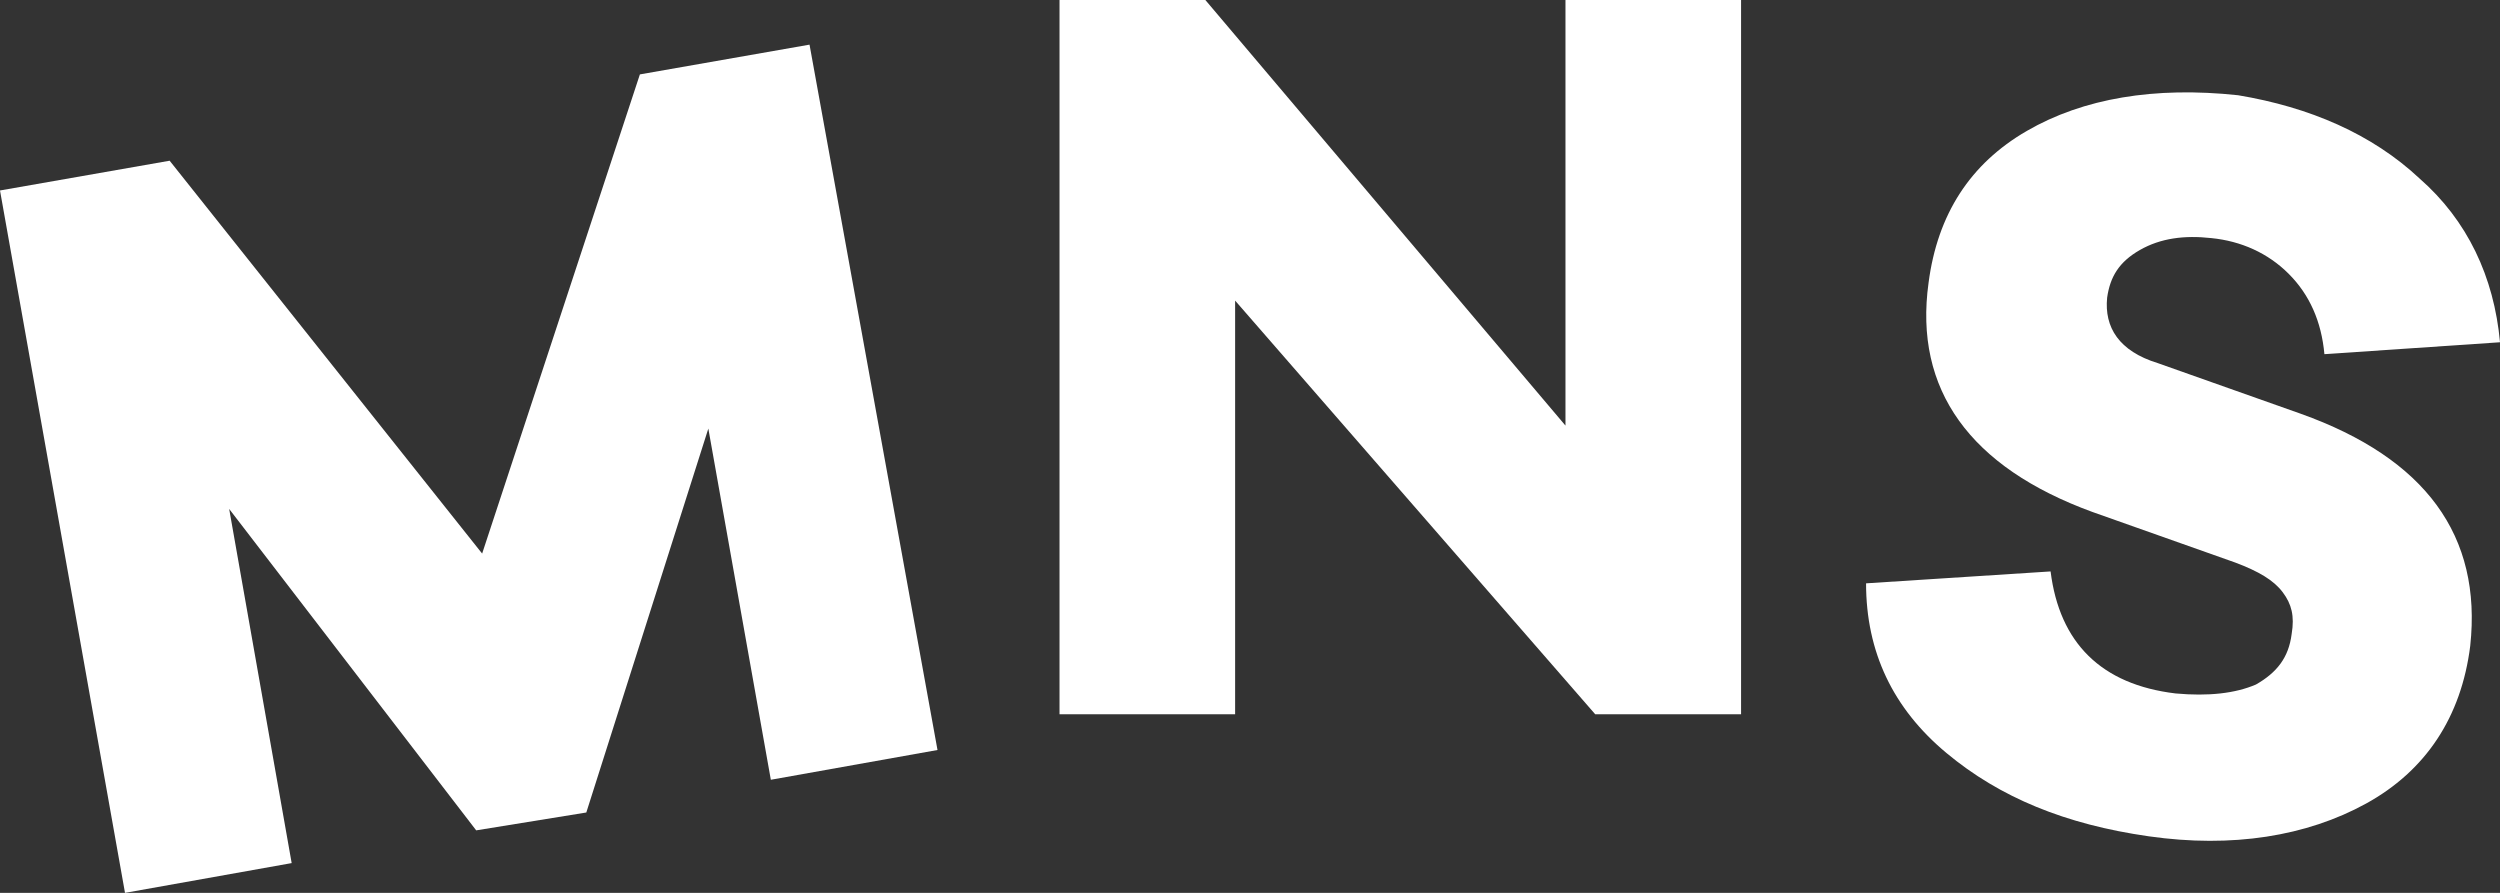<?xml version="1.0" encoding="utf-8"?>
<!-- Generator: Adobe Illustrator 22.0.1, SVG Export Plug-In . SVG Version: 6.00 Build 0)  -->
<svg version="1.1" id="Layer_1" xmlns="http://www.w3.org/2000/svg" xmlns:xlink="http://www.w3.org/1999/xlink" x="0px" y="0px"
	 viewBox="0 0 84 30" style="enable-background:new 0 0 84 30;" xml:space="preserve">
<rect x="0" y="0" width="84" height="30" fill="#333333" stroke="none"/>
<style type="text/css">
	.st0{opacity:0.1;fill:#1F6AFF;}
	.st1{fill:#FFFFFF;stroke:#000000;stroke-miterlimit:10;}
	.st2{fill:#3D3D3D;}
	.st3{fill:none;stroke:#000000;stroke-width:2;stroke-linecap:round;stroke-miterlimit:10;}
	.st4{fill:#1F6AFF;}
	.st5{fill:#FFFFFF;}
	.st6{opacity:0.2;}
</style>
<g>
	<path class="st5" d="M31.5,25.2l-5.6,1l-2.1-11.8l-4.1,12.9L16,27.9L7.7,17.1L9.8,29l-5.6,1L0,6.4l5.7-1l10.5,13.2l5.3-16.1l5.7-1
		L31.5,25.2z"/>
	<path class="st5" d="M58.5,24h-4.9L41.5,10.1V24h-5.9V0h4.9l12.1,14.3V0h5.9V24z"/>
	<path class="st5" d="M81.3,6c1.6,1.4,2.5,3.3,2.7,5.5l-5.9,0.4c-0.1-1.1-0.5-2-1.2-2.7c-0.7-0.7-1.6-1.1-2.6-1.2
		c-0.9-0.1-1.7,0-2.4,0.4c-0.7,0.4-1,0.9-1.1,1.6c-0.1,1,0.4,1.8,1.7,2.2l4.8,1.7c4.2,1.5,6.1,4.1,5.7,7.8c-0.3,2.4-1.5,4.2-3.5,5.3
		c-2,1.1-4.5,1.5-7.3,1.1c-2.8-0.4-5-1.3-6.8-2.8c-1.8-1.5-2.7-3.4-2.7-5.7l6.2-0.4c0.3,2.4,1.7,3.8,4.2,4.1c1.1,0.1,2,0,2.7-0.3
		c0.7-0.4,1.1-0.9,1.2-1.7c0.1-0.6,0-1-0.3-1.4c-0.3-0.4-0.8-0.7-1.6-1l-4.8-1.7c-4.1-1.5-6-4.1-5.5-7.7c0.3-2.3,1.4-4,3.3-5.1
		c1.9-1.1,4.3-1.5,7.1-1.2C77.6,3.6,79.7,4.5,81.3,6z"/>
</g>
</svg>
